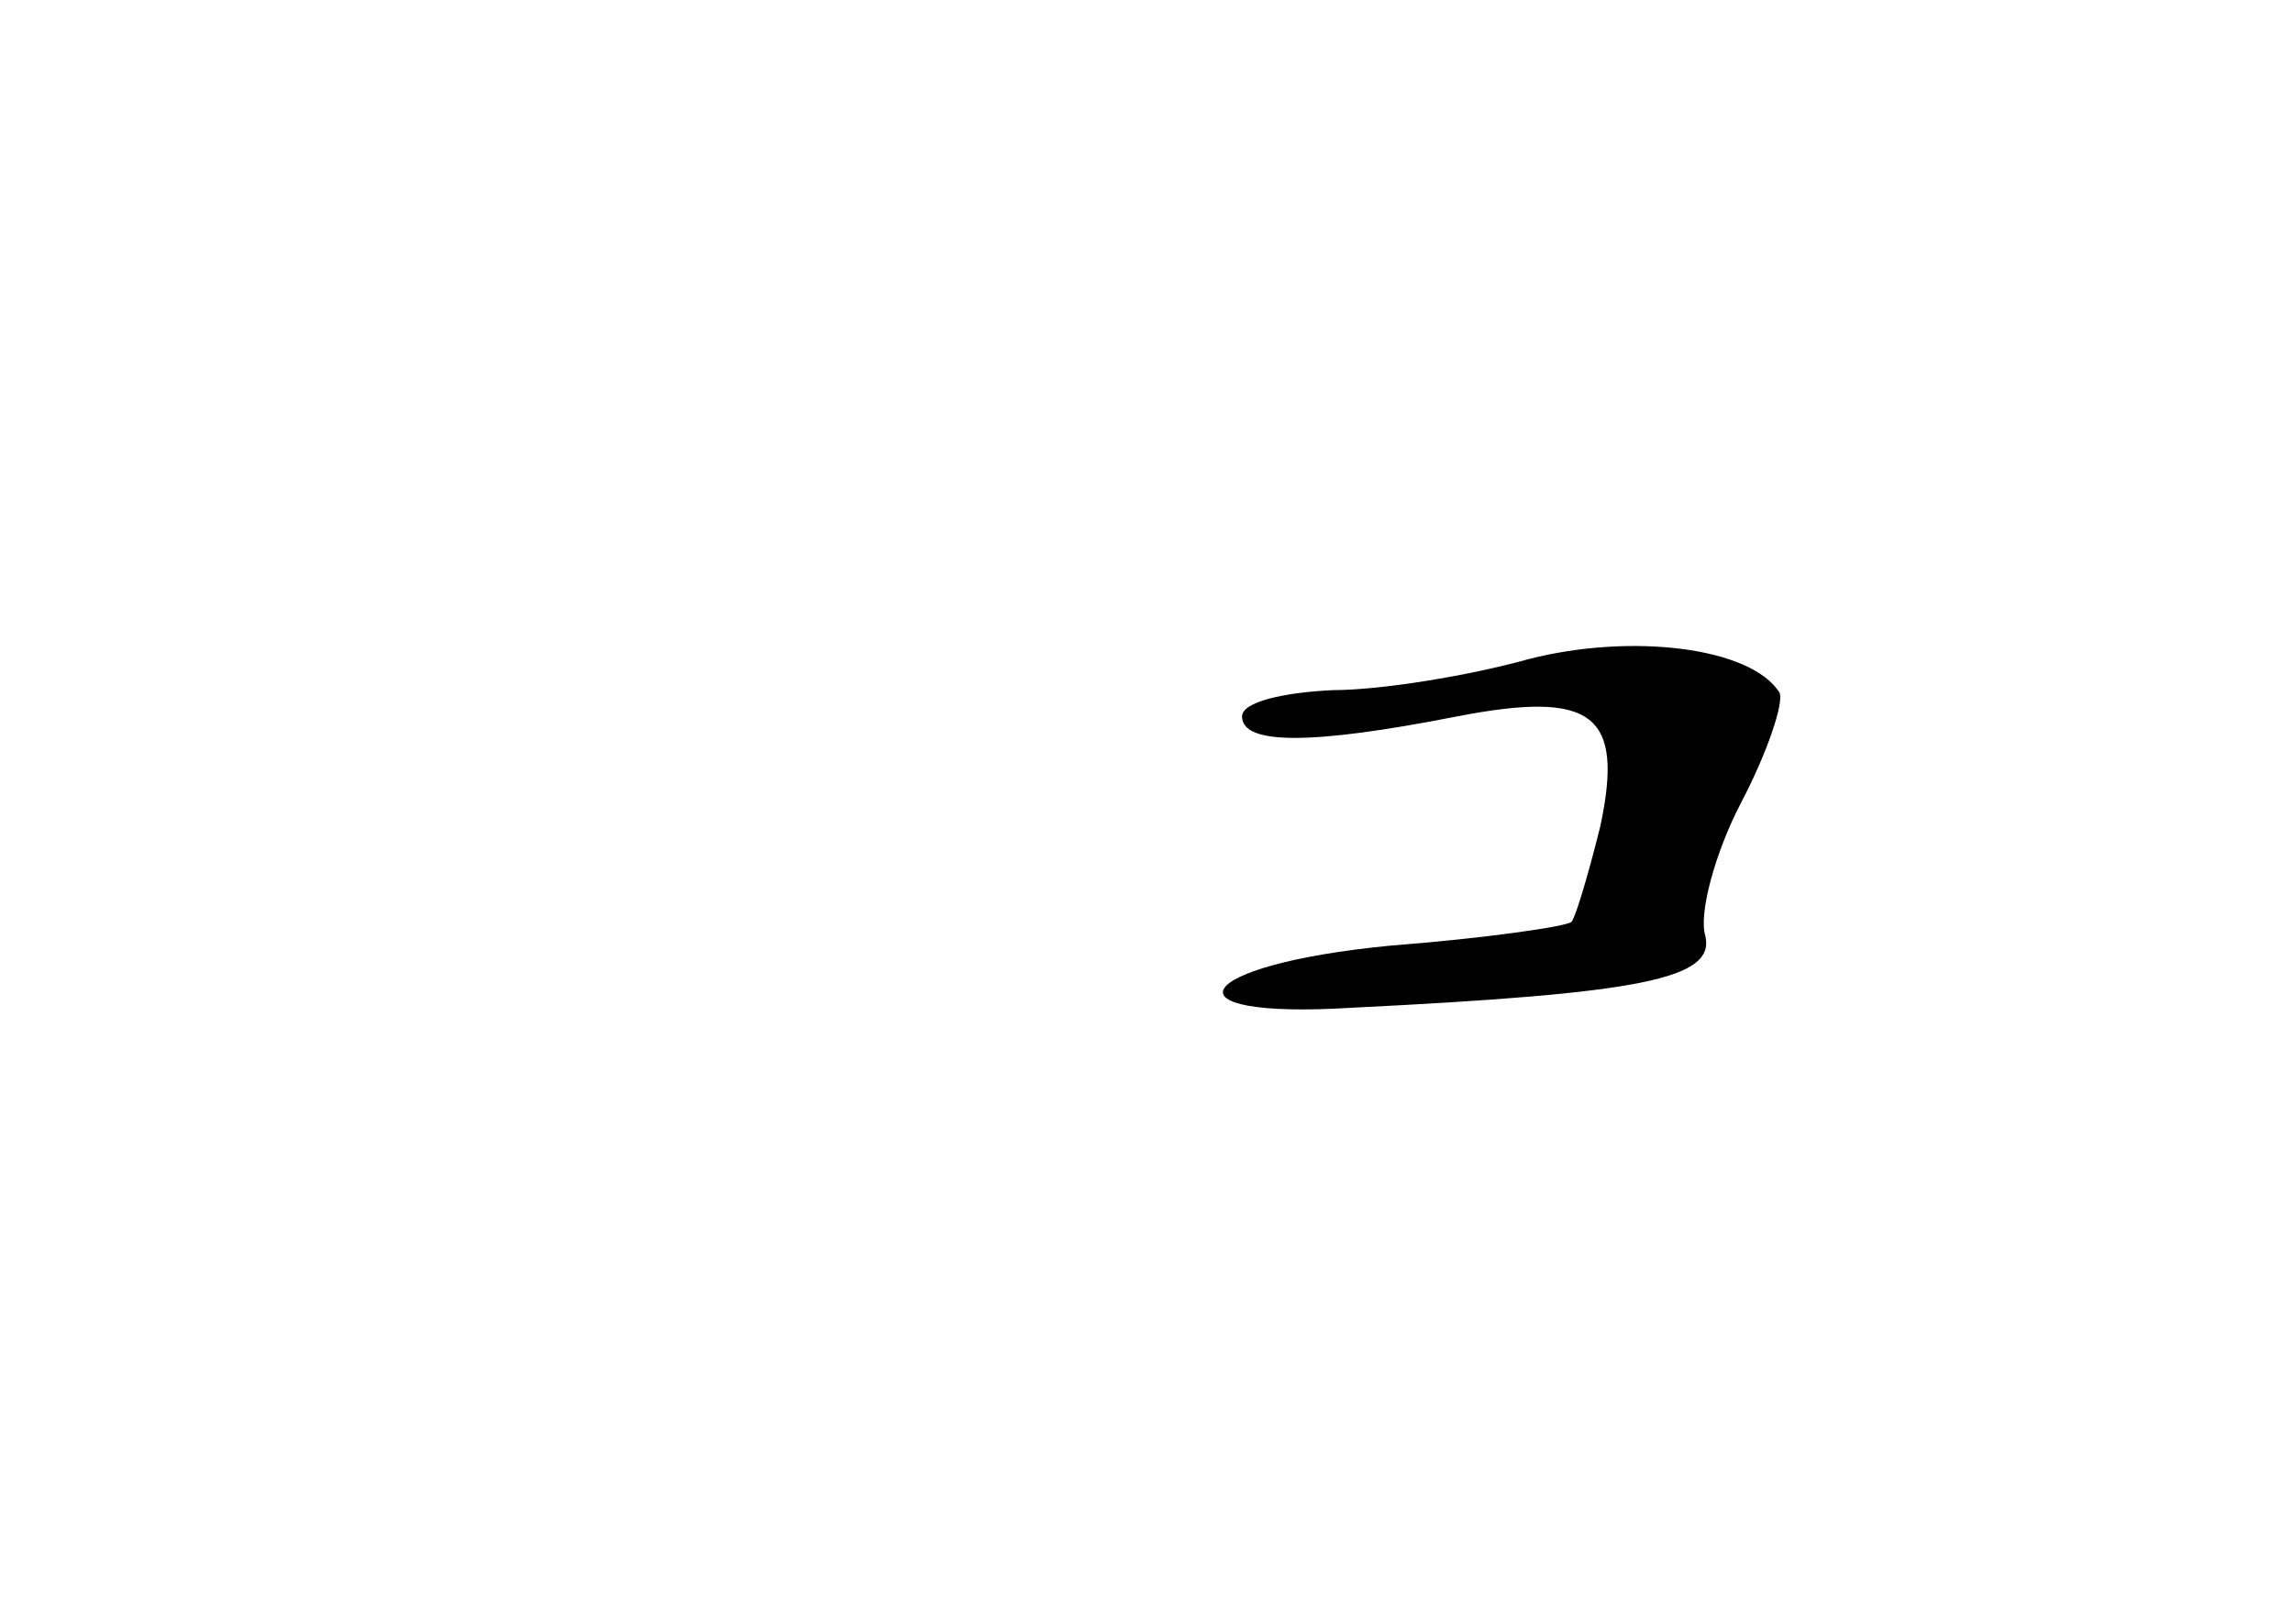 <?xml version="1.0" standalone="no"?>
<!DOCTYPE svg PUBLIC "-//W3C//DTD SVG 20010904//EN"
 "http://www.w3.org/TR/2001/REC-SVG-20010904/DTD/svg10.dtd">
<svg version="1.0" xmlns="http://www.w3.org/2000/svg"
 width="96pt" height="68pt" viewBox="0 0 96 68"
 preserveAspectRatio="xMidYMid meet">
<g transform="translate(0,68) scale(0.1,-0.1)"
fill="#000000" stroke="none">
<path d="M640 404 c-25 -7 -62 -13 -82 -13 -21 -1 -38 -5 -38 -11 0 -12 29
-12 90 0 57 11 70 1 60 -46 -5 -20 -10 -37 -12 -40 -2 -2 -37 -7 -76 -10 -83
-8 -97 -31 -16 -26 121 6 152 12 148 30 -3 9 4 35 15 56 11 21 18 42 16 46
-12 19 -62 25 -105 14z"/>
</g>
</svg>
